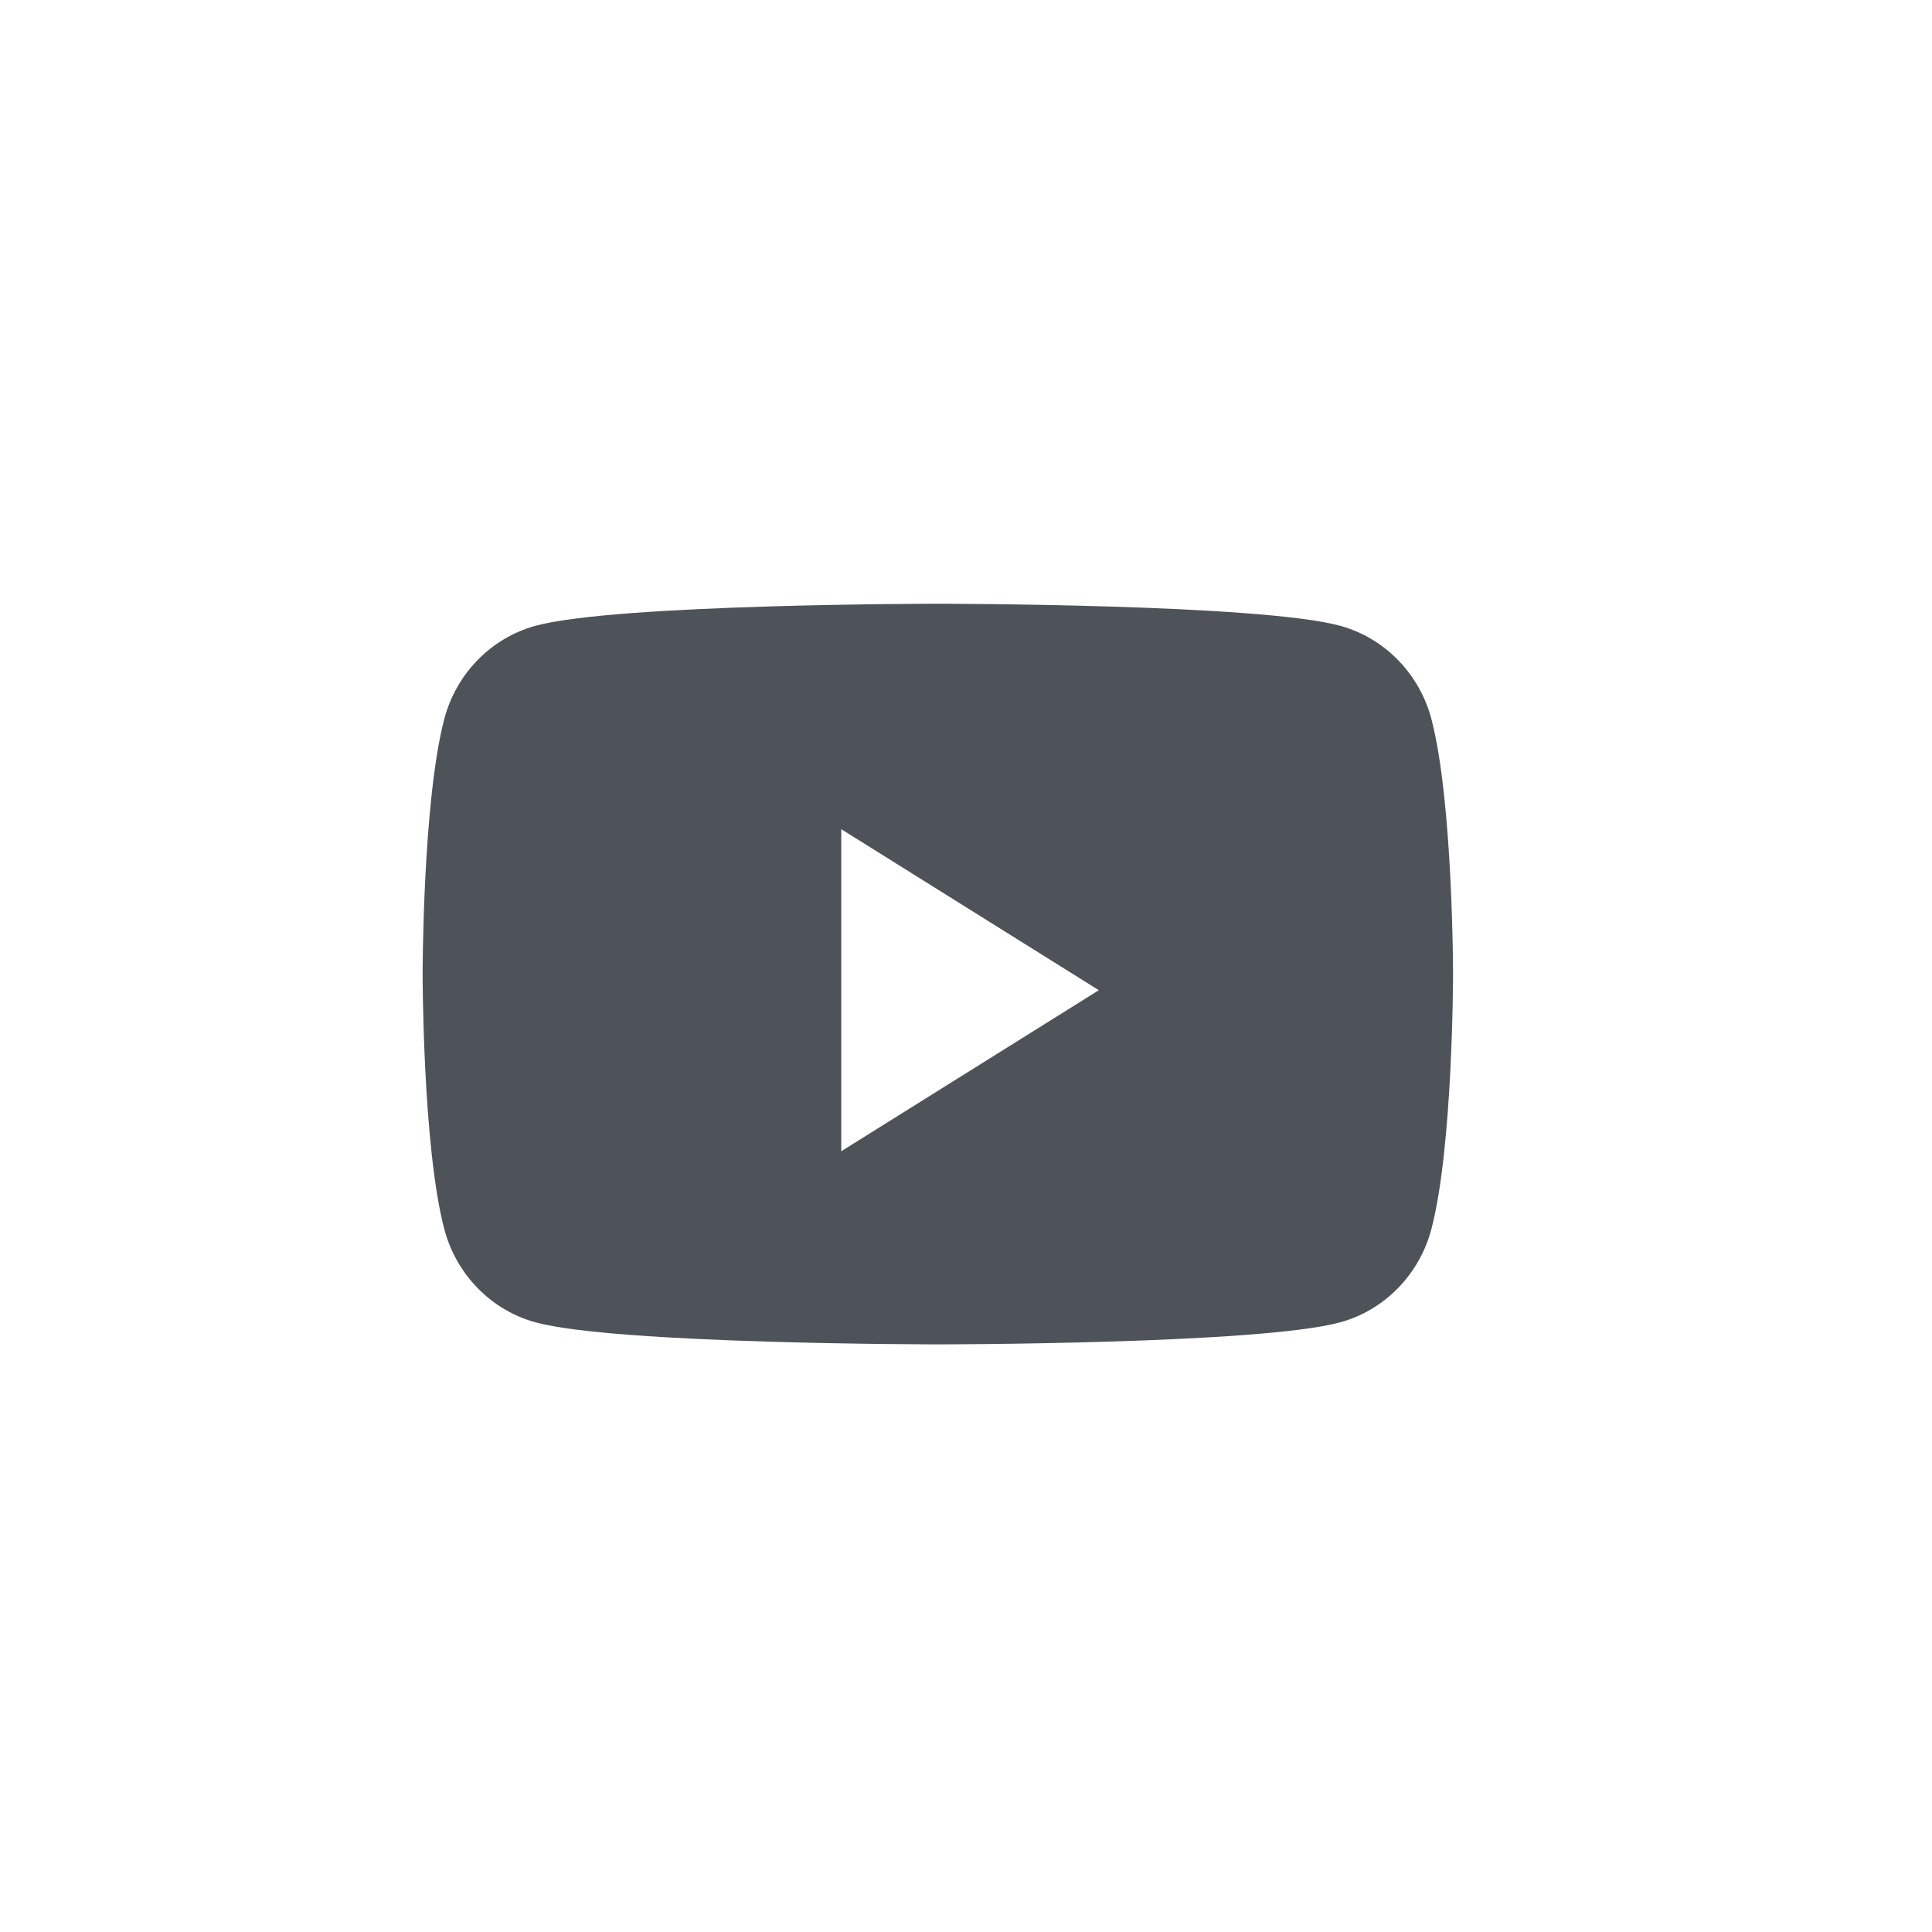 <svg xmlns="http://www.w3.org/2000/svg" width="32" height="32" viewBox="0 0 32 32" fill="none">
    <path fill-rule="evenodd" clip-rule="evenodd" d="M22.201 10.366C22.935 10.568 23.514 11.162 23.71 11.915C24.067 13.282 24.067 16.133 24.067 16.133C24.067 16.133 24.067 18.985 23.71 20.351C23.514 21.105 22.935 21.699 22.201 21.901C20.87 22.267 15.533 22.267 15.533 22.267C15.533 22.267 10.196 22.267 8.866 21.901C8.131 21.699 7.553 21.105 7.357 20.351C7 18.985 7 16.133 7 16.133C7 16.133 7 13.282 7.357 11.915C7.553 11.162 8.131 10.568 8.866 10.366C10.196 10 15.533 10 15.533 10C15.533 10 20.87 10 22.201 10.366ZM13.934 13.734V19.068L18.2 16.401L13.934 13.734Z" fill="#4E5359"/>
</svg>